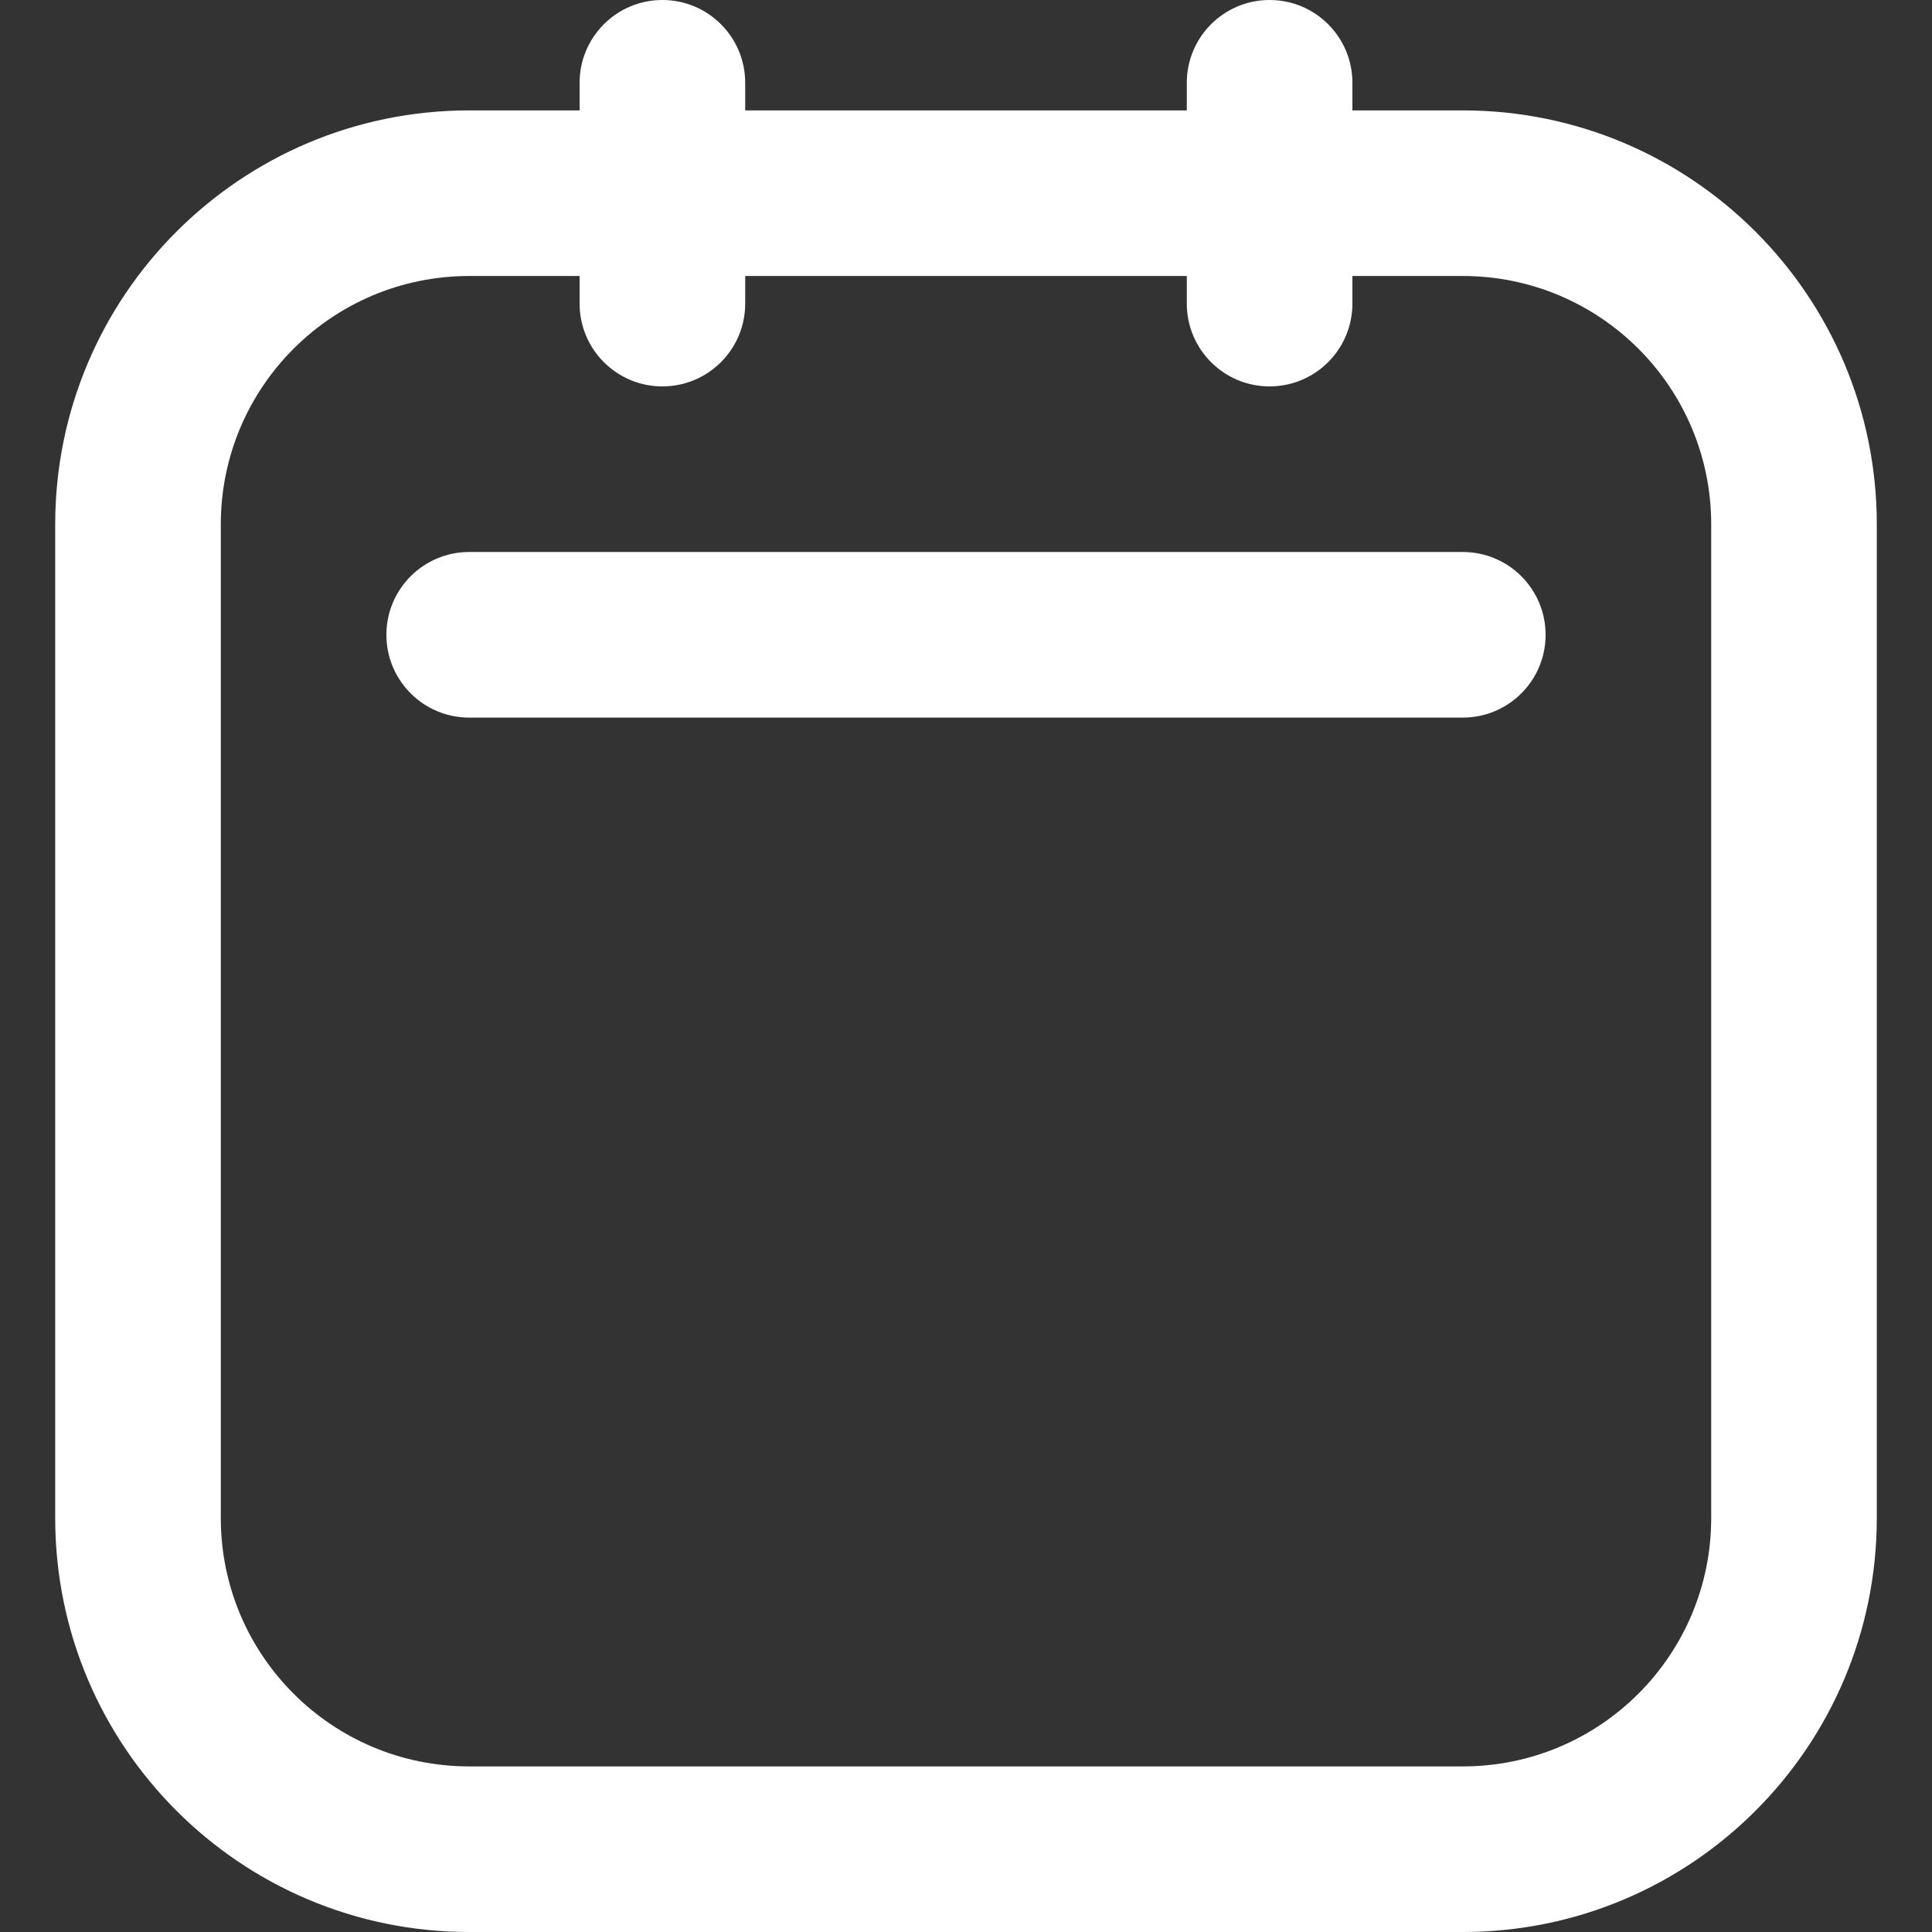 <svg width="70" height="70" viewBox="0 0 70 70" fill="none" xmlns="http://www.w3.org/2000/svg">
<rect x="0" y="0" width="70" height="70" fill="#333333" stroke="none"/>
<path d="M14 23C14 21.343 15.343 20 17 20H53C54.657 20 56 21.343 56 23C56 24.657 54.657 26 53 26H17C15.343 26 14 24.657 14 23Z" fill="white"/>
<path fill-rule="evenodd" clip-rule="evenodd" d="M27 3C27 1.343 25.657 0 24 0C22.343 0 21 1.343 21 3V4H17C8.716 4 2 10.716 2 19V55C2 63.284 8.716 70 17 70H53C61.284 70 68 63.284 68 55V19C68 10.716 61.284 4 53 4H49V3C49 1.343 47.657 0 46 0C44.343 0 43 1.343 43 3V4H27V3ZM43 10H27V11C27 12.657 25.657 14 24 14C22.343 14 21 12.657 21 11V10H17C12.029 10 8 14.029 8 19V55C8 59.971 12.029 64 17 64H53C57.971 64 62 59.971 62 55V19C62 14.029 57.971 10 53 10H49V11C49 12.657 47.657 14 46 14C44.343 14 43 12.657 43 11V10Z" fill="white"/>
</svg>

